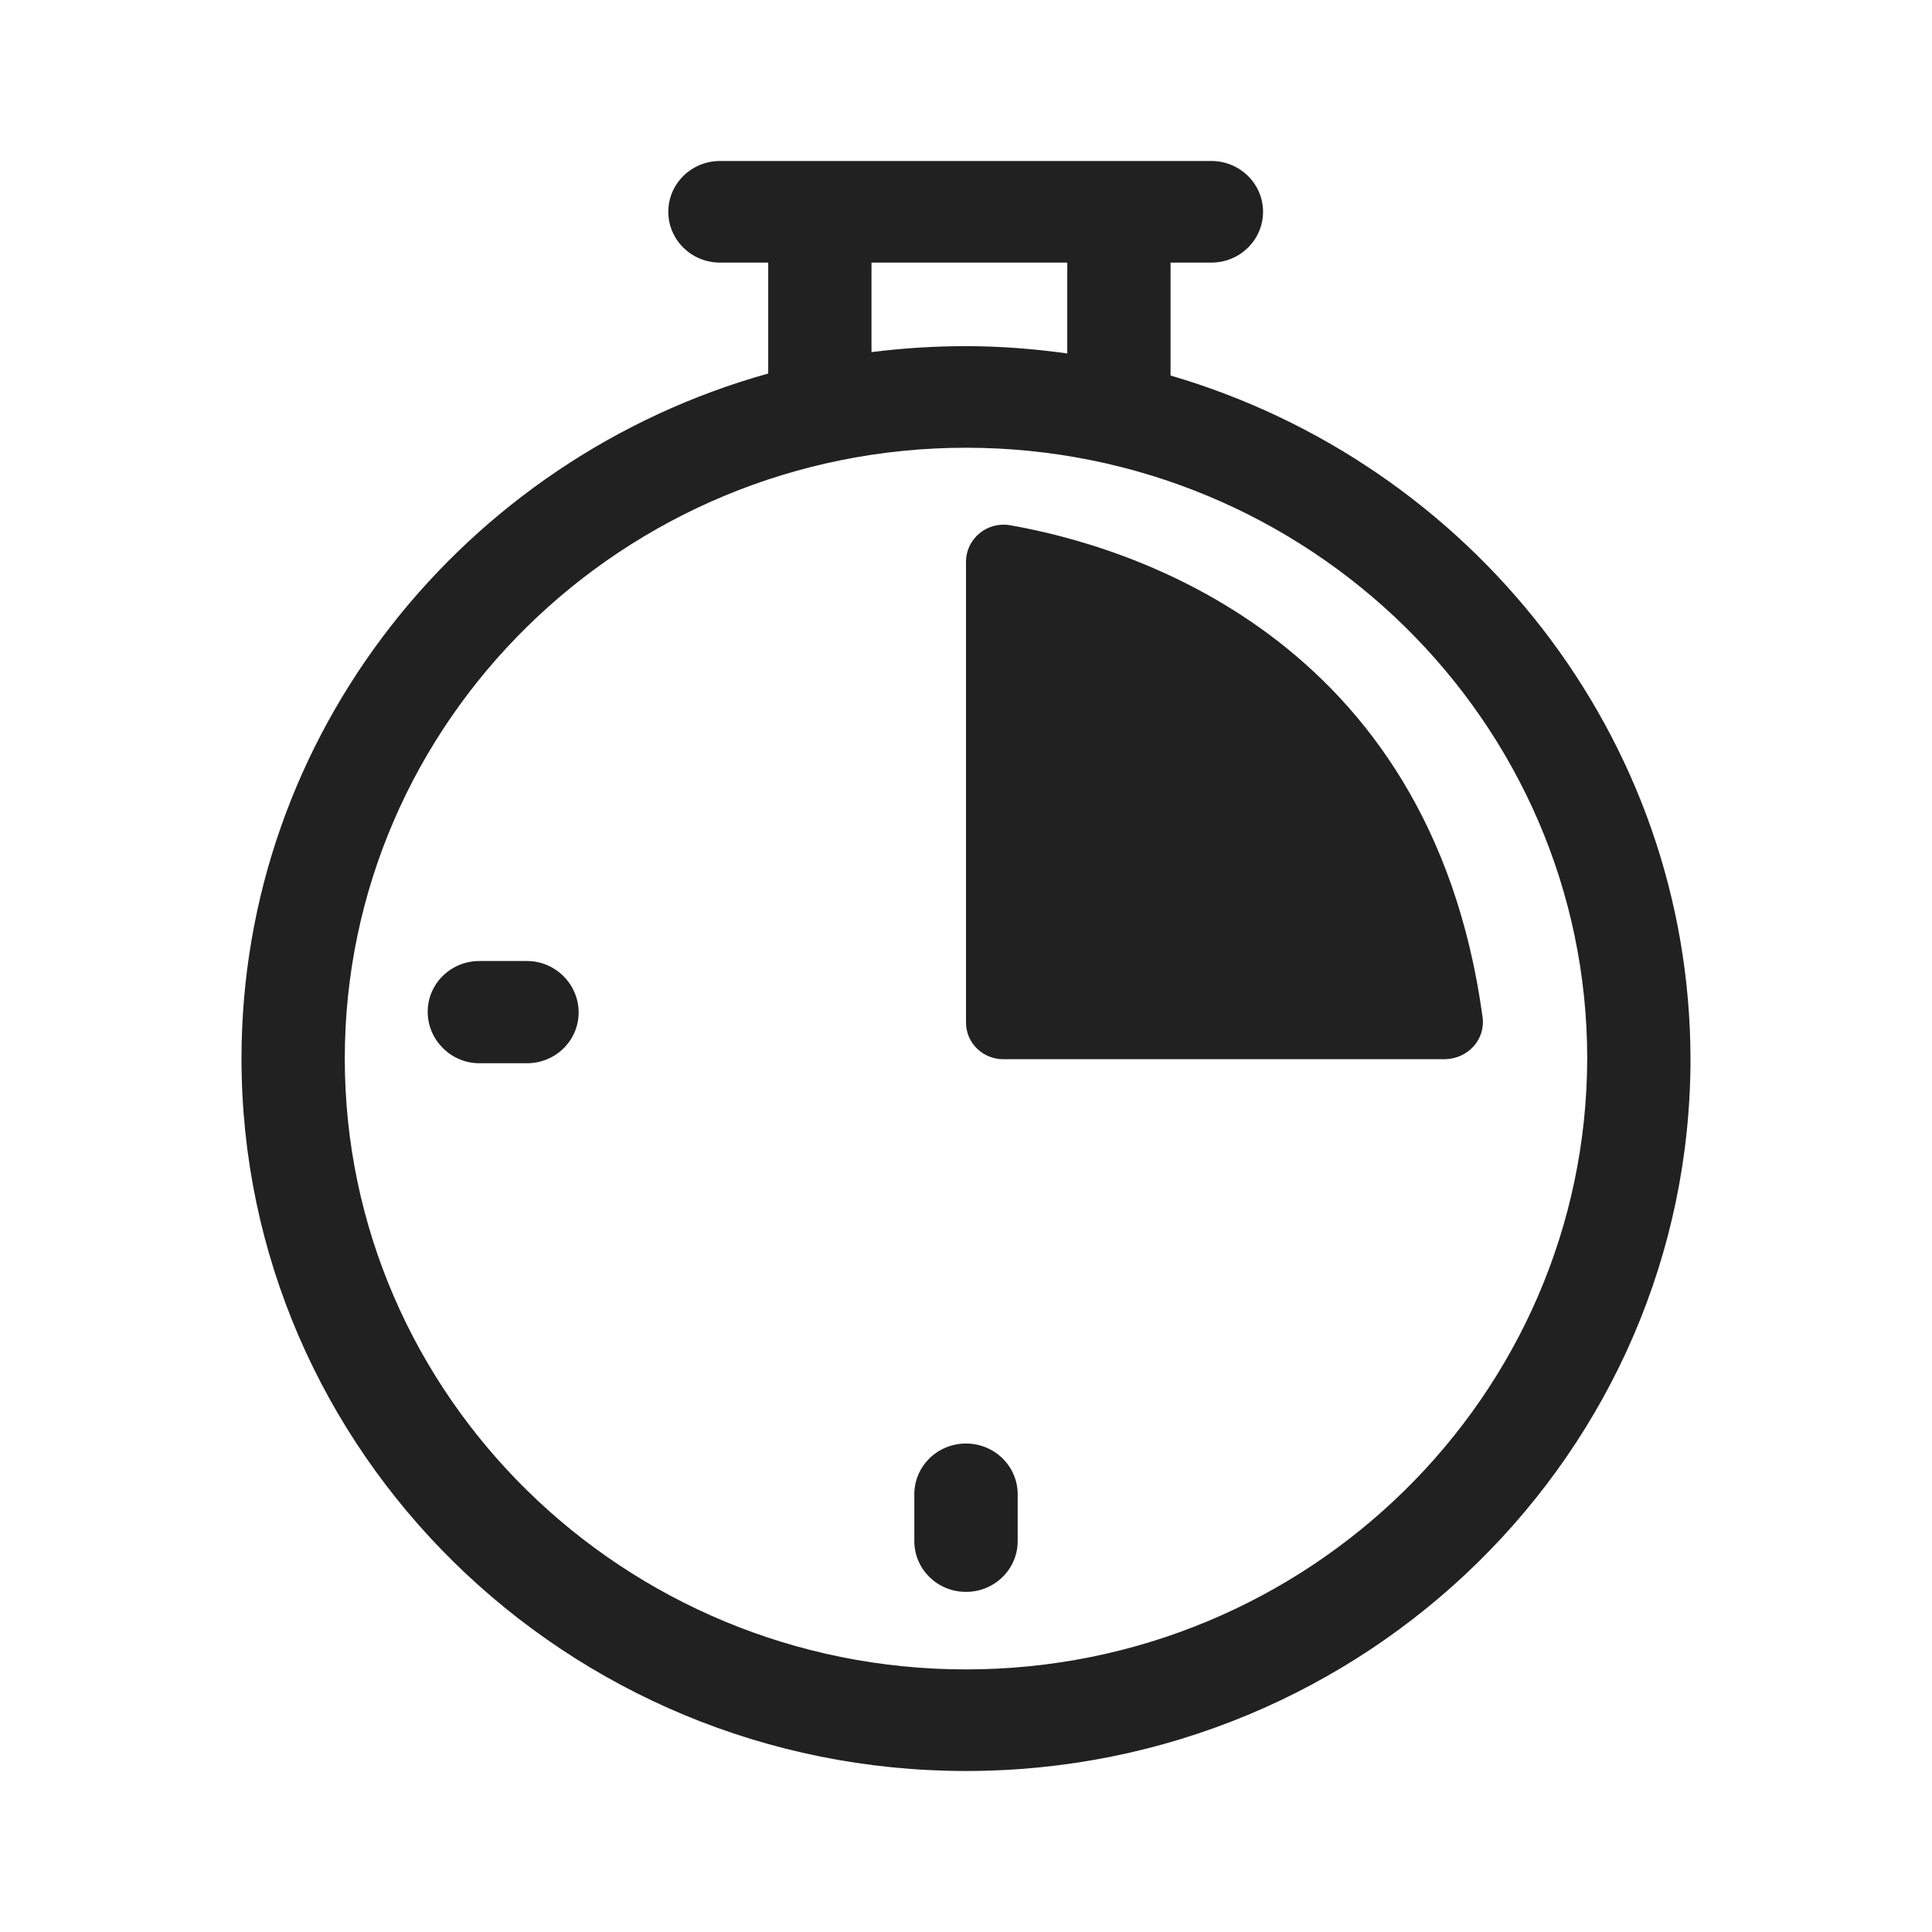 <svg width="24" height="24" viewBox="0 0 24 24" fill="none" xmlns="http://www.w3.org/2000/svg">
<path d="M14.541 4.665V3.262H15.048C15.402 3.262 15.69 2.98 15.69 2.631C15.69 2.282 15.402 2 15.048 2H8.944C8.589 2 8.302 2.282 8.302 2.631C8.302 2.98 8.589 3.262 8.944 3.262H9.543V4.64C5.769 5.694 3 9.115 3 13.15C3 18.032 7.036 22 12 22C16.964 22 21 18.032 21 13.15C20.992 9.148 18.265 5.753 14.541 4.665ZM10.826 3.262H13.258V4.391C12.844 4.333 12.422 4.3 12 4.3C11.603 4.3 11.215 4.325 10.826 4.374V3.262ZM12 20.738C7.745 20.738 4.283 17.334 4.283 13.15C4.283 8.966 7.745 5.562 12 5.562C16.255 5.562 19.717 8.966 19.717 13.15C19.708 17.334 16.255 20.738 12 20.738Z" fill="#212121"/>
<path d="M18.416 12.627C17.766 7.878 13.976 6.774 12.549 6.525C12.262 6.475 12 6.691 12 6.981V12.702C12 12.959 12.211 13.158 12.464 13.158H17.952C18.239 13.15 18.459 12.909 18.416 12.627Z" fill="#212121"/>
<path d="M12 17.932C11.645 17.932 11.358 18.214 11.358 18.563V19.144C11.358 19.493 11.645 19.775 12 19.775C12.355 19.775 12.642 19.493 12.642 19.144V18.563C12.642 18.214 12.355 17.932 12 17.932Z" fill="#212121"/>
<path d="M6.546 11.938H5.955C5.6 11.938 5.313 12.22 5.313 12.569C5.313 12.917 5.6 13.208 5.955 13.208H6.546C6.901 13.208 7.188 12.926 7.188 12.577C7.188 12.228 6.901 11.938 6.546 11.938Z" fill="#212121"/>
</svg>
